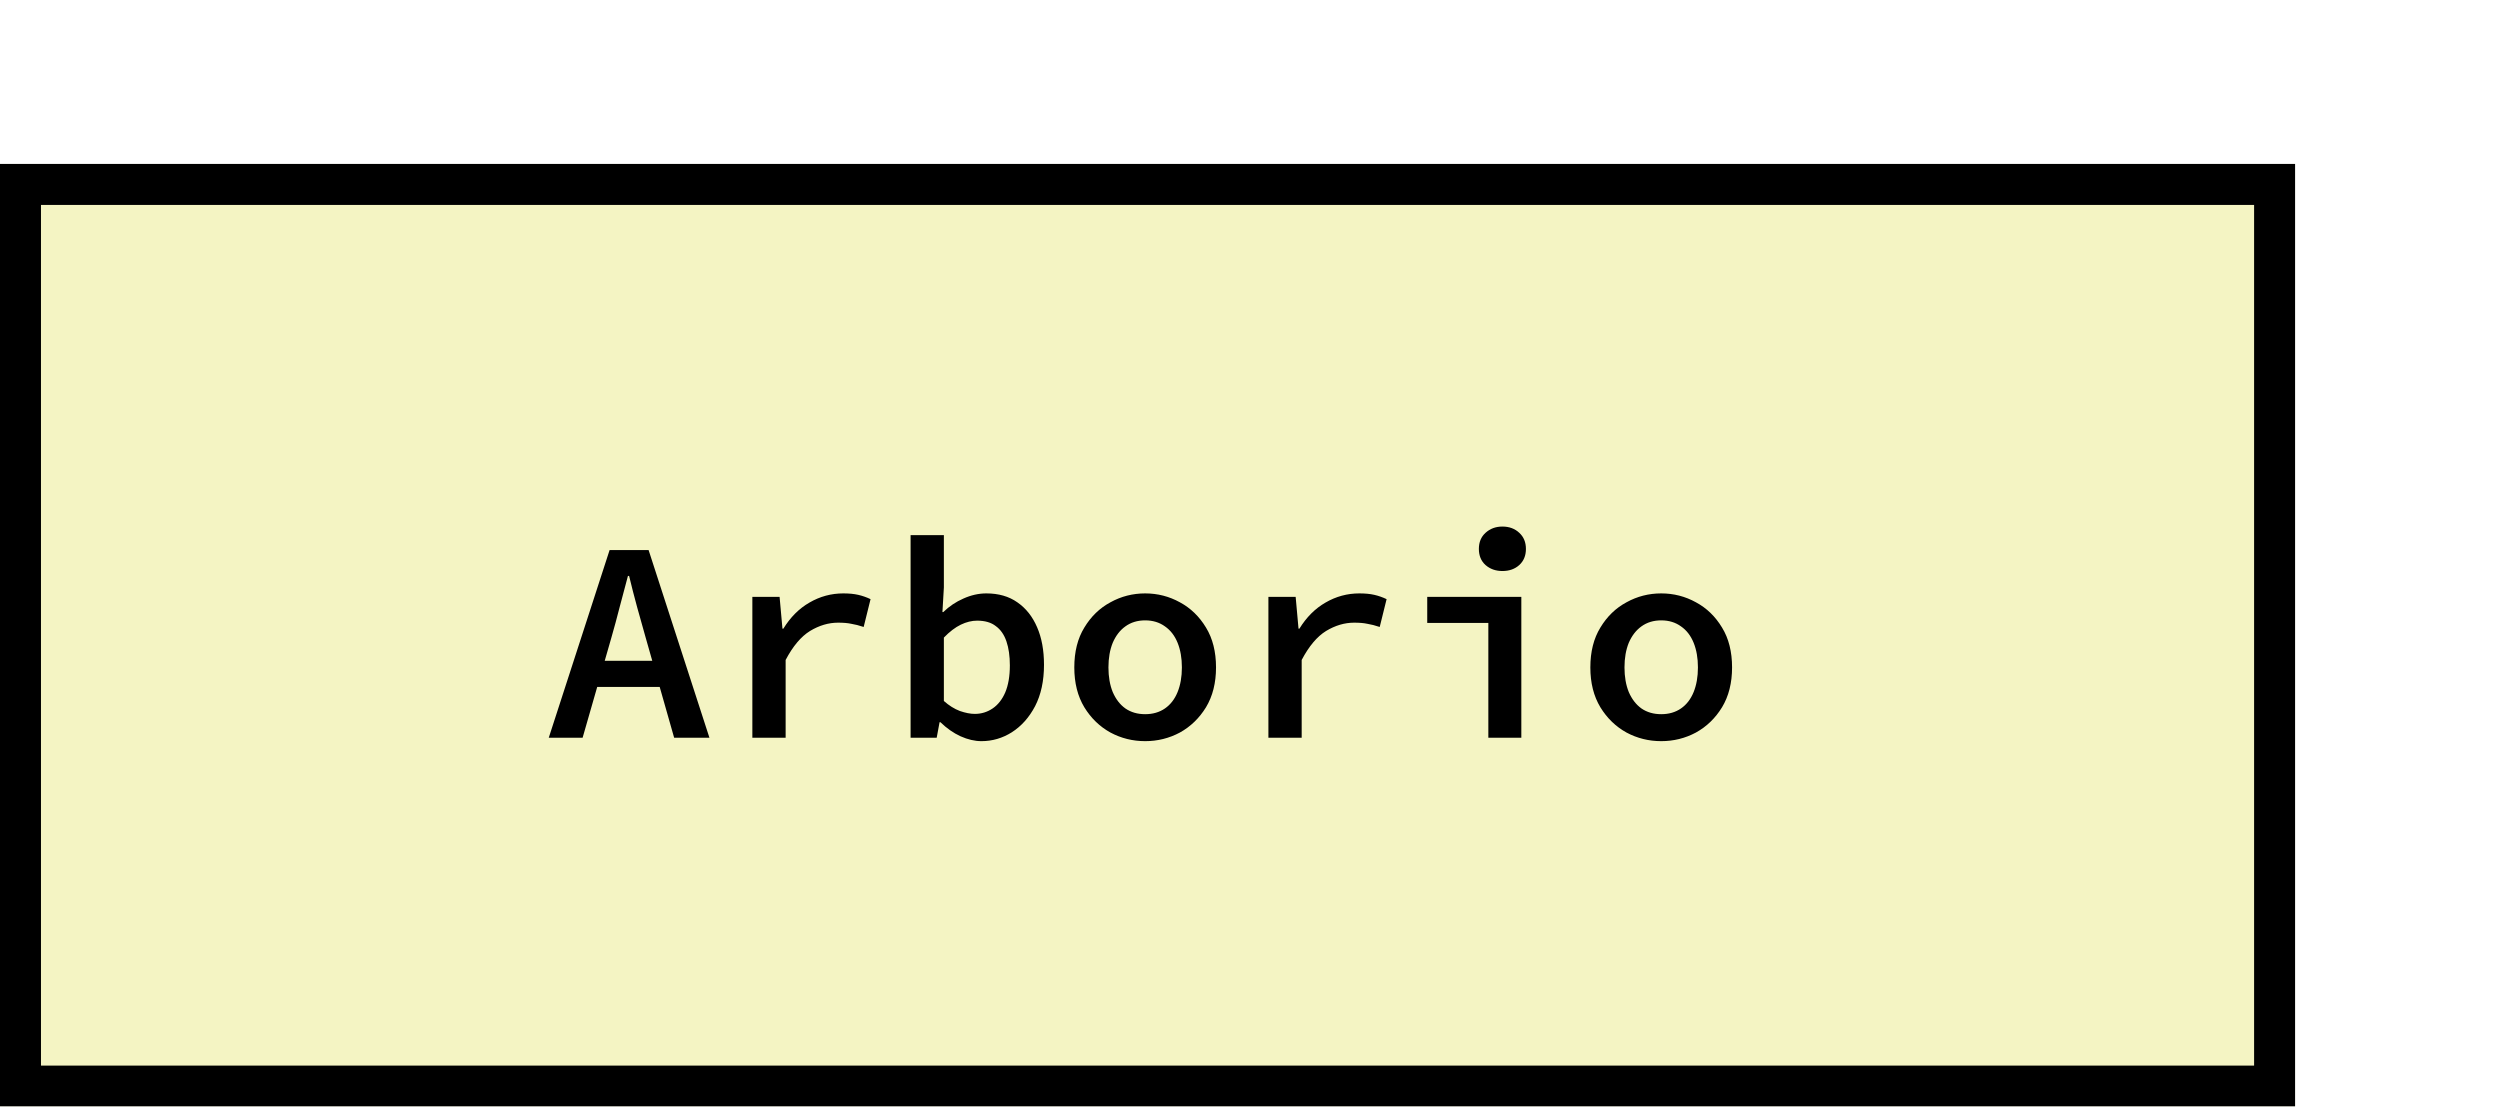 <svg width="122" height="54" viewBox="0 0 122 54" fill="none" xmlns="http://www.w3.org/2000/svg">
<g filter="url(#filter0_d_29_156)">
<rect x="6" y="2" width="112" height="46" fill="#F4F4C3"/>
<rect x="7" y="3" width="110" height="44" stroke="black" stroke-width="2"/>
<path d="M32.78 30L35.748 20.844H37.652L40.62 30H38.898L37.512 25.128C37.381 24.643 37.241 24.143 37.092 23.63C36.952 23.117 36.821 22.608 36.7 22.104H36.644C36.513 22.608 36.378 23.117 36.238 23.63C36.107 24.143 35.972 24.643 35.832 25.128L34.432 30H32.78ZM34.53 27.522V26.248H38.828V27.522H34.53ZM42.715 30V23.126H44.044L44.184 24.68H44.227C44.572 24.12 44.996 23.695 45.501 23.406C46.014 23.107 46.565 22.958 47.153 22.958C47.432 22.958 47.675 22.981 47.88 23.028C48.086 23.075 48.286 23.145 48.483 23.238L48.147 24.596C47.922 24.521 47.722 24.47 47.544 24.442C47.377 24.405 47.162 24.386 46.901 24.386C46.434 24.386 45.977 24.521 45.529 24.792C45.09 25.063 44.693 25.534 44.339 26.206V30H42.715ZM53.895 30.168C53.568 30.168 53.228 30.089 52.873 29.93C52.528 29.771 52.201 29.543 51.893 29.244H51.851L51.711 30H50.437V20.116H52.061V22.664L51.991 23.868H52.033C52.322 23.588 52.649 23.369 53.013 23.21C53.386 23.042 53.76 22.958 54.133 22.958C54.73 22.958 55.234 23.103 55.645 23.392C56.065 23.681 56.387 24.087 56.611 24.61C56.835 25.123 56.947 25.735 56.947 26.444C56.947 27.228 56.802 27.9 56.513 28.46C56.224 29.011 55.846 29.435 55.379 29.734C54.922 30.023 54.427 30.168 53.895 30.168ZM53.573 28.838C53.89 28.838 54.18 28.749 54.441 28.572C54.702 28.395 54.908 28.133 55.057 27.788C55.206 27.433 55.281 26.995 55.281 26.472C55.281 26.015 55.225 25.623 55.113 25.296C55.001 24.969 54.828 24.722 54.595 24.554C54.371 24.377 54.068 24.288 53.685 24.288C53.424 24.288 53.158 24.353 52.887 24.484C52.616 24.615 52.341 24.825 52.061 25.114V28.208C52.313 28.432 52.574 28.595 52.845 28.698C53.116 28.791 53.358 28.838 53.573 28.838ZM61.884 30.168C61.277 30.168 60.712 30.028 60.19 29.748C59.667 29.459 59.242 29.048 58.916 28.516C58.589 27.975 58.426 27.326 58.426 26.57C58.426 25.805 58.589 25.156 58.916 24.624C59.242 24.083 59.667 23.672 60.19 23.392C60.712 23.103 61.277 22.958 61.884 22.958C62.49 22.958 63.055 23.103 63.578 23.392C64.1 23.672 64.525 24.083 64.852 24.624C65.178 25.156 65.342 25.805 65.342 26.57C65.342 27.326 65.178 27.975 64.852 28.516C64.525 29.048 64.1 29.459 63.578 29.748C63.055 30.028 62.49 30.168 61.884 30.168ZM61.884 28.852C62.257 28.852 62.579 28.759 62.85 28.572C63.12 28.385 63.326 28.119 63.466 27.774C63.606 27.429 63.676 27.027 63.676 26.57C63.676 26.113 63.606 25.711 63.466 25.366C63.326 25.021 63.12 24.755 62.85 24.568C62.579 24.372 62.257 24.274 61.884 24.274C61.51 24.274 61.188 24.372 60.918 24.568C60.656 24.755 60.451 25.021 60.302 25.366C60.162 25.711 60.092 26.113 60.092 26.57C60.092 27.027 60.162 27.429 60.302 27.774C60.451 28.119 60.656 28.385 60.918 28.572C61.188 28.759 61.51 28.852 61.884 28.852ZM67.898 30V23.126H69.228L69.368 24.68H69.41C69.755 24.12 70.18 23.695 70.684 23.406C71.198 23.107 71.748 22.958 72.336 22.958C72.616 22.958 72.859 22.981 73.064 23.028C73.269 23.075 73.47 23.145 73.666 23.238L73.33 24.596C73.106 24.521 72.906 24.47 72.728 24.442C72.56 24.405 72.346 24.386 72.084 24.386C71.618 24.386 71.16 24.521 70.712 24.792C70.273 25.063 69.877 25.534 69.522 26.206V30H67.898ZM78.631 30V24.4H75.649V23.126H80.241V30H78.631ZM79.317 21.866C78.99 21.866 78.715 21.768 78.491 21.572C78.276 21.376 78.169 21.115 78.169 20.788C78.169 20.461 78.276 20.2 78.491 20.004C78.715 19.799 78.99 19.696 79.317 19.696C79.653 19.696 79.928 19.799 80.143 20.004C80.357 20.2 80.465 20.461 80.465 20.788C80.465 21.115 80.357 21.376 80.143 21.572C79.928 21.768 79.653 21.866 79.317 21.866ZM87.067 30.168C86.46 30.168 85.896 30.028 85.373 29.748C84.85 29.459 84.426 29.048 84.099 28.516C83.772 27.975 83.609 27.326 83.609 26.57C83.609 25.805 83.772 25.156 84.099 24.624C84.426 24.083 84.85 23.672 85.373 23.392C85.896 23.103 86.46 22.958 87.067 22.958C87.674 22.958 88.239 23.103 88.761 23.392C89.284 23.672 89.709 24.083 90.035 24.624C90.362 25.156 90.525 25.805 90.525 26.57C90.525 27.326 90.362 27.975 90.035 28.516C89.709 29.048 89.284 29.459 88.761 29.748C88.239 30.028 87.674 30.168 87.067 30.168ZM87.067 28.852C87.441 28.852 87.763 28.759 88.033 28.572C88.304 28.385 88.509 28.119 88.649 27.774C88.789 27.429 88.859 27.027 88.859 26.57C88.859 26.113 88.789 25.711 88.649 25.366C88.509 25.021 88.304 24.755 88.033 24.568C87.763 24.372 87.441 24.274 87.067 24.274C86.694 24.274 86.372 24.372 86.101 24.568C85.84 24.755 85.635 25.021 85.485 25.366C85.345 25.711 85.275 26.113 85.275 26.57C85.275 27.027 85.345 27.429 85.485 27.774C85.635 28.119 85.84 28.385 86.101 28.572C86.372 28.759 86.694 28.852 87.067 28.852Z" fill="black"/>
</g>
<defs>
<filter id="filter0_d_29_156" x="0" y="2" width="118" height="52" filterUnits="userSpaceOnUse" color-interpolation-filters="sRGB">
<feFlood flood-opacity="0" result="BackgroundImageFix"/>
<feColorMatrix in="SourceAlpha" type="matrix" values="0 0 0 0 0 0 0 0 0 0 0 0 0 0 0 0 0 0 127 0" result="hardAlpha"/>
<feOffset dx="-6" dy="6"/>
<feComposite in2="hardAlpha" operator="out"/>
<feColorMatrix type="matrix" values="0 0 0 0 0 0 0 0 0 0 0 0 0 0 0 0 0 0 1 0"/>
<feBlend mode="normal" in2="BackgroundImageFix" result="effect1_dropShadow_29_156"/>
<feBlend mode="normal" in="SourceGraphic" in2="effect1_dropShadow_29_156" result="shape"/>
</filter>
</defs>
</svg>
